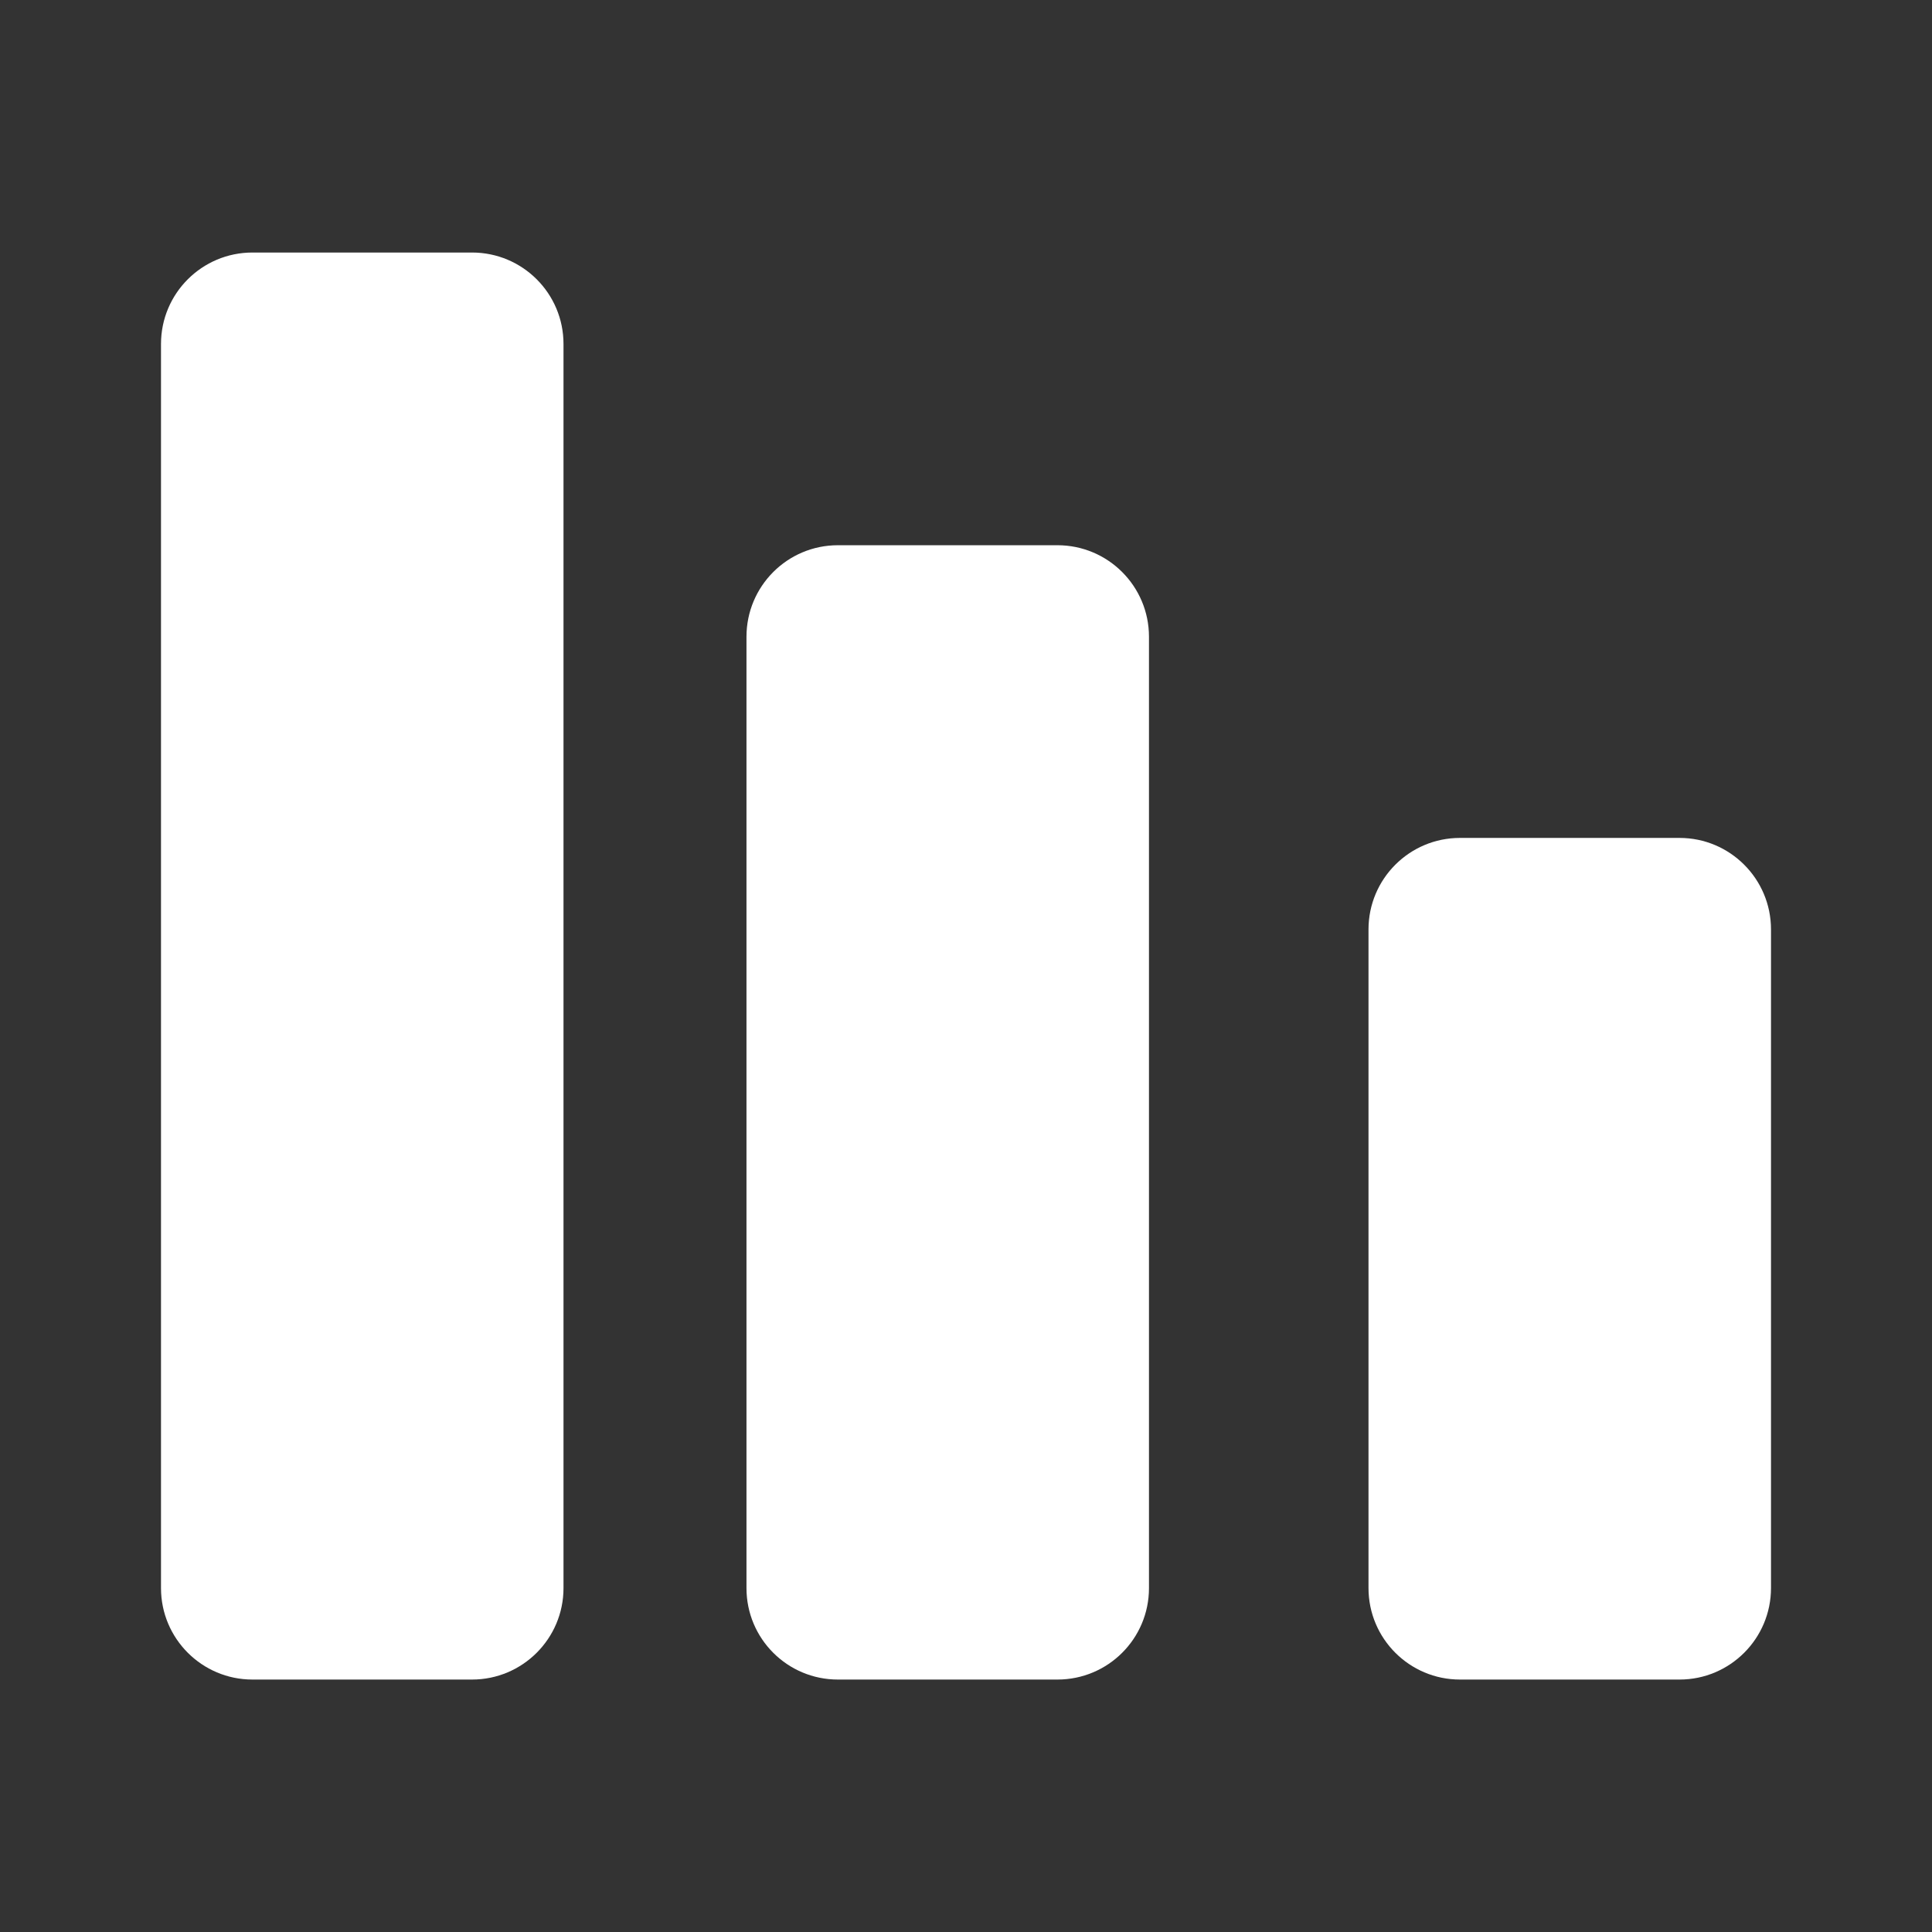 <svg width="24" height="24" viewBox="0 0 24 24" fill="none" xmlns="http://www.w3.org/2000/svg">
<rect x="0" y="0" width="24" height="24" fill="#333333" stroke="none"/>
<path d="M20.864 10.409H18.136C17.509 10.409 17 10.918 17 11.546V19.727C17 20.355 17.509 20.864 18.136 20.864H20.864C21.491 20.864 22 20.355 22 19.727V11.546C22 10.918 21.491 10.409 20.864 10.409Z" fill="white"/>
<path d="M13.136 6.773H10.409C9.781 6.773 9.273 7.282 9.273 7.91V19.728C9.273 20.356 9.781 20.864 10.409 20.864H13.136C13.764 20.864 14.273 20.356 14.273 19.728V7.91C14.273 7.282 13.764 6.773 13.136 6.773Z" fill="white"/>
<path d="M5.864 3.137H3.136C2.509 3.137 2 3.645 2 4.273V19.728C2 20.355 2.509 20.864 3.136 20.864H5.864C6.491 20.864 7 20.355 7 19.728V4.273C7 3.645 6.491 3.137 5.864 3.137Z" fill="white"/>
</svg>
